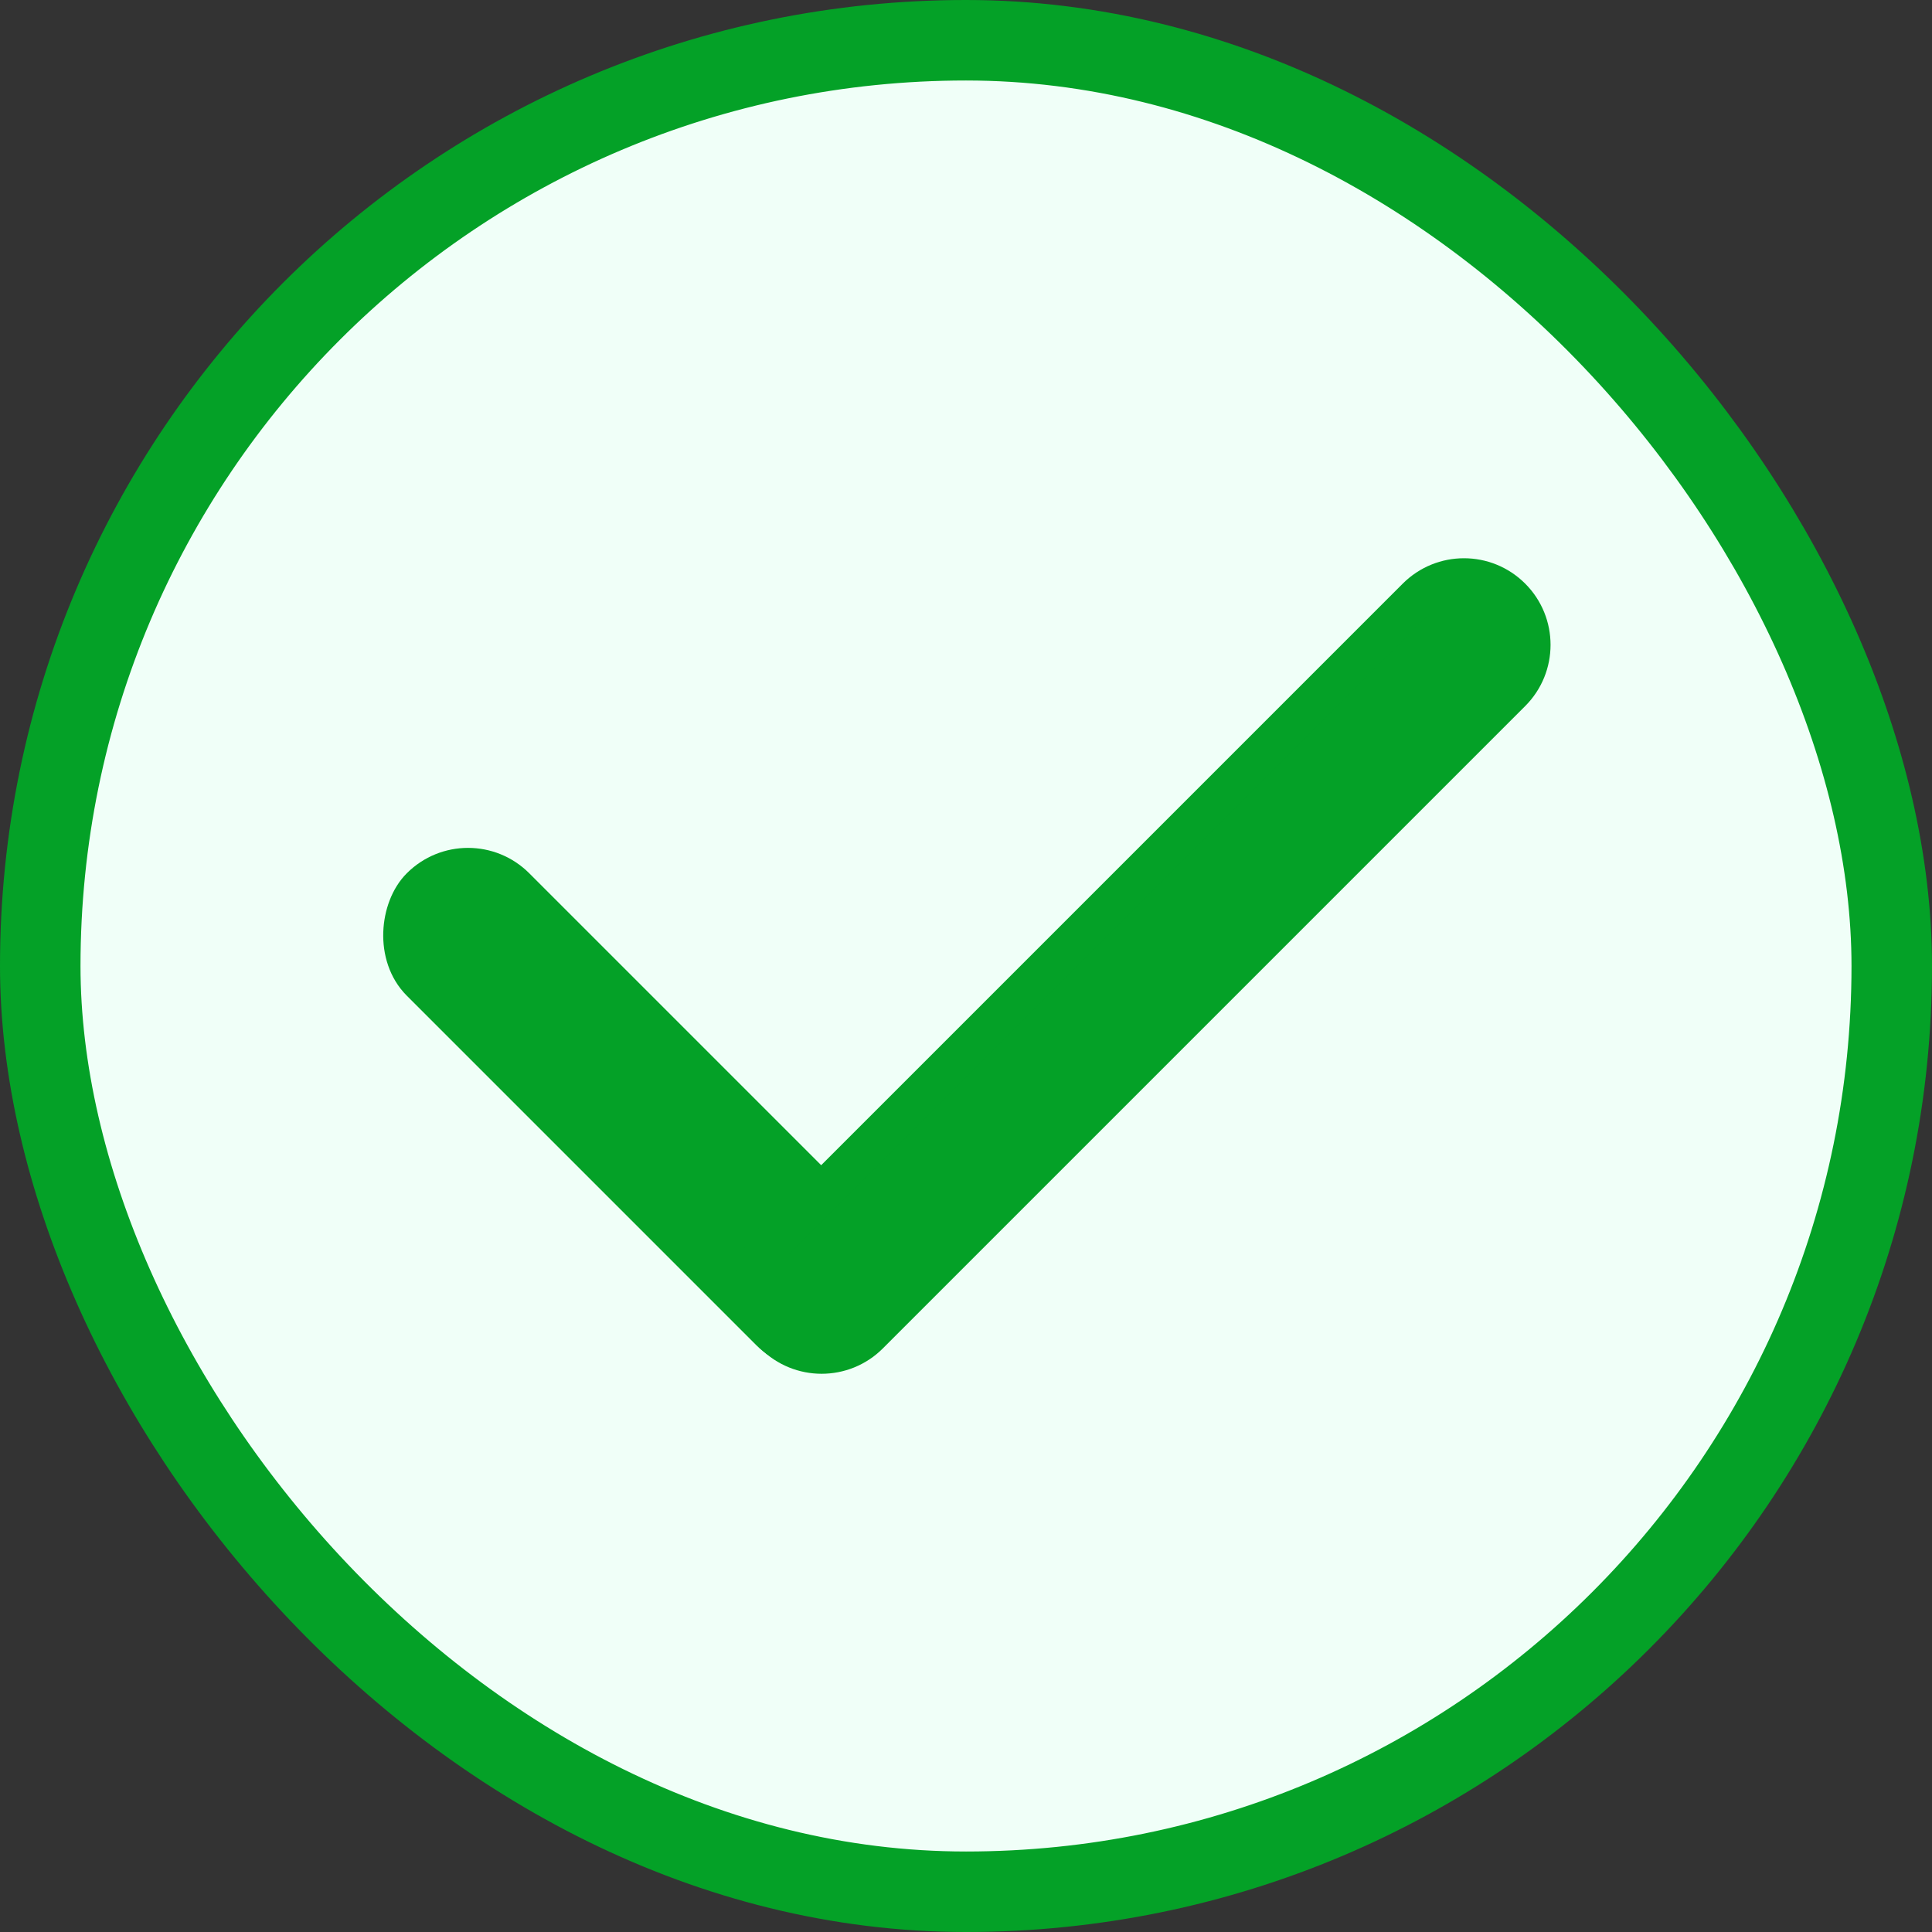 <svg width="24" height="24" viewBox="0 0 24 24" fill="none" xmlns="http://www.w3.org/2000/svg">
<rect x="0" y="0" width="24" height="24" fill="#333333" stroke="none"/>
<rect x="0.5" y="0.5" width="23" height="23" rx="11.5" fill="#F0FFF8"/>
<rect x="5.814" y="10.441" width="7.789" height="1.651" rx="0.825" transform="rotate(45 5.814 10.441)" fill="#04A127" stroke="#04A127" stroke-width="0.5"/>
<path d="M18.77 8.594C19.092 8.272 19.092 7.749 18.77 7.427C18.447 7.104 17.925 7.104 17.602 7.427L9.623 15.406C9.3 15.729 9.3 16.251 9.623 16.574C9.945 16.896 10.468 16.896 10.79 16.574L18.77 8.594Z" fill="#04A127" stroke="#04A127" stroke-width="0.5"/>
<rect x="0.5" y="0.5" width="23" height="23" rx="11.5" stroke="#04A127"/>
</svg>
